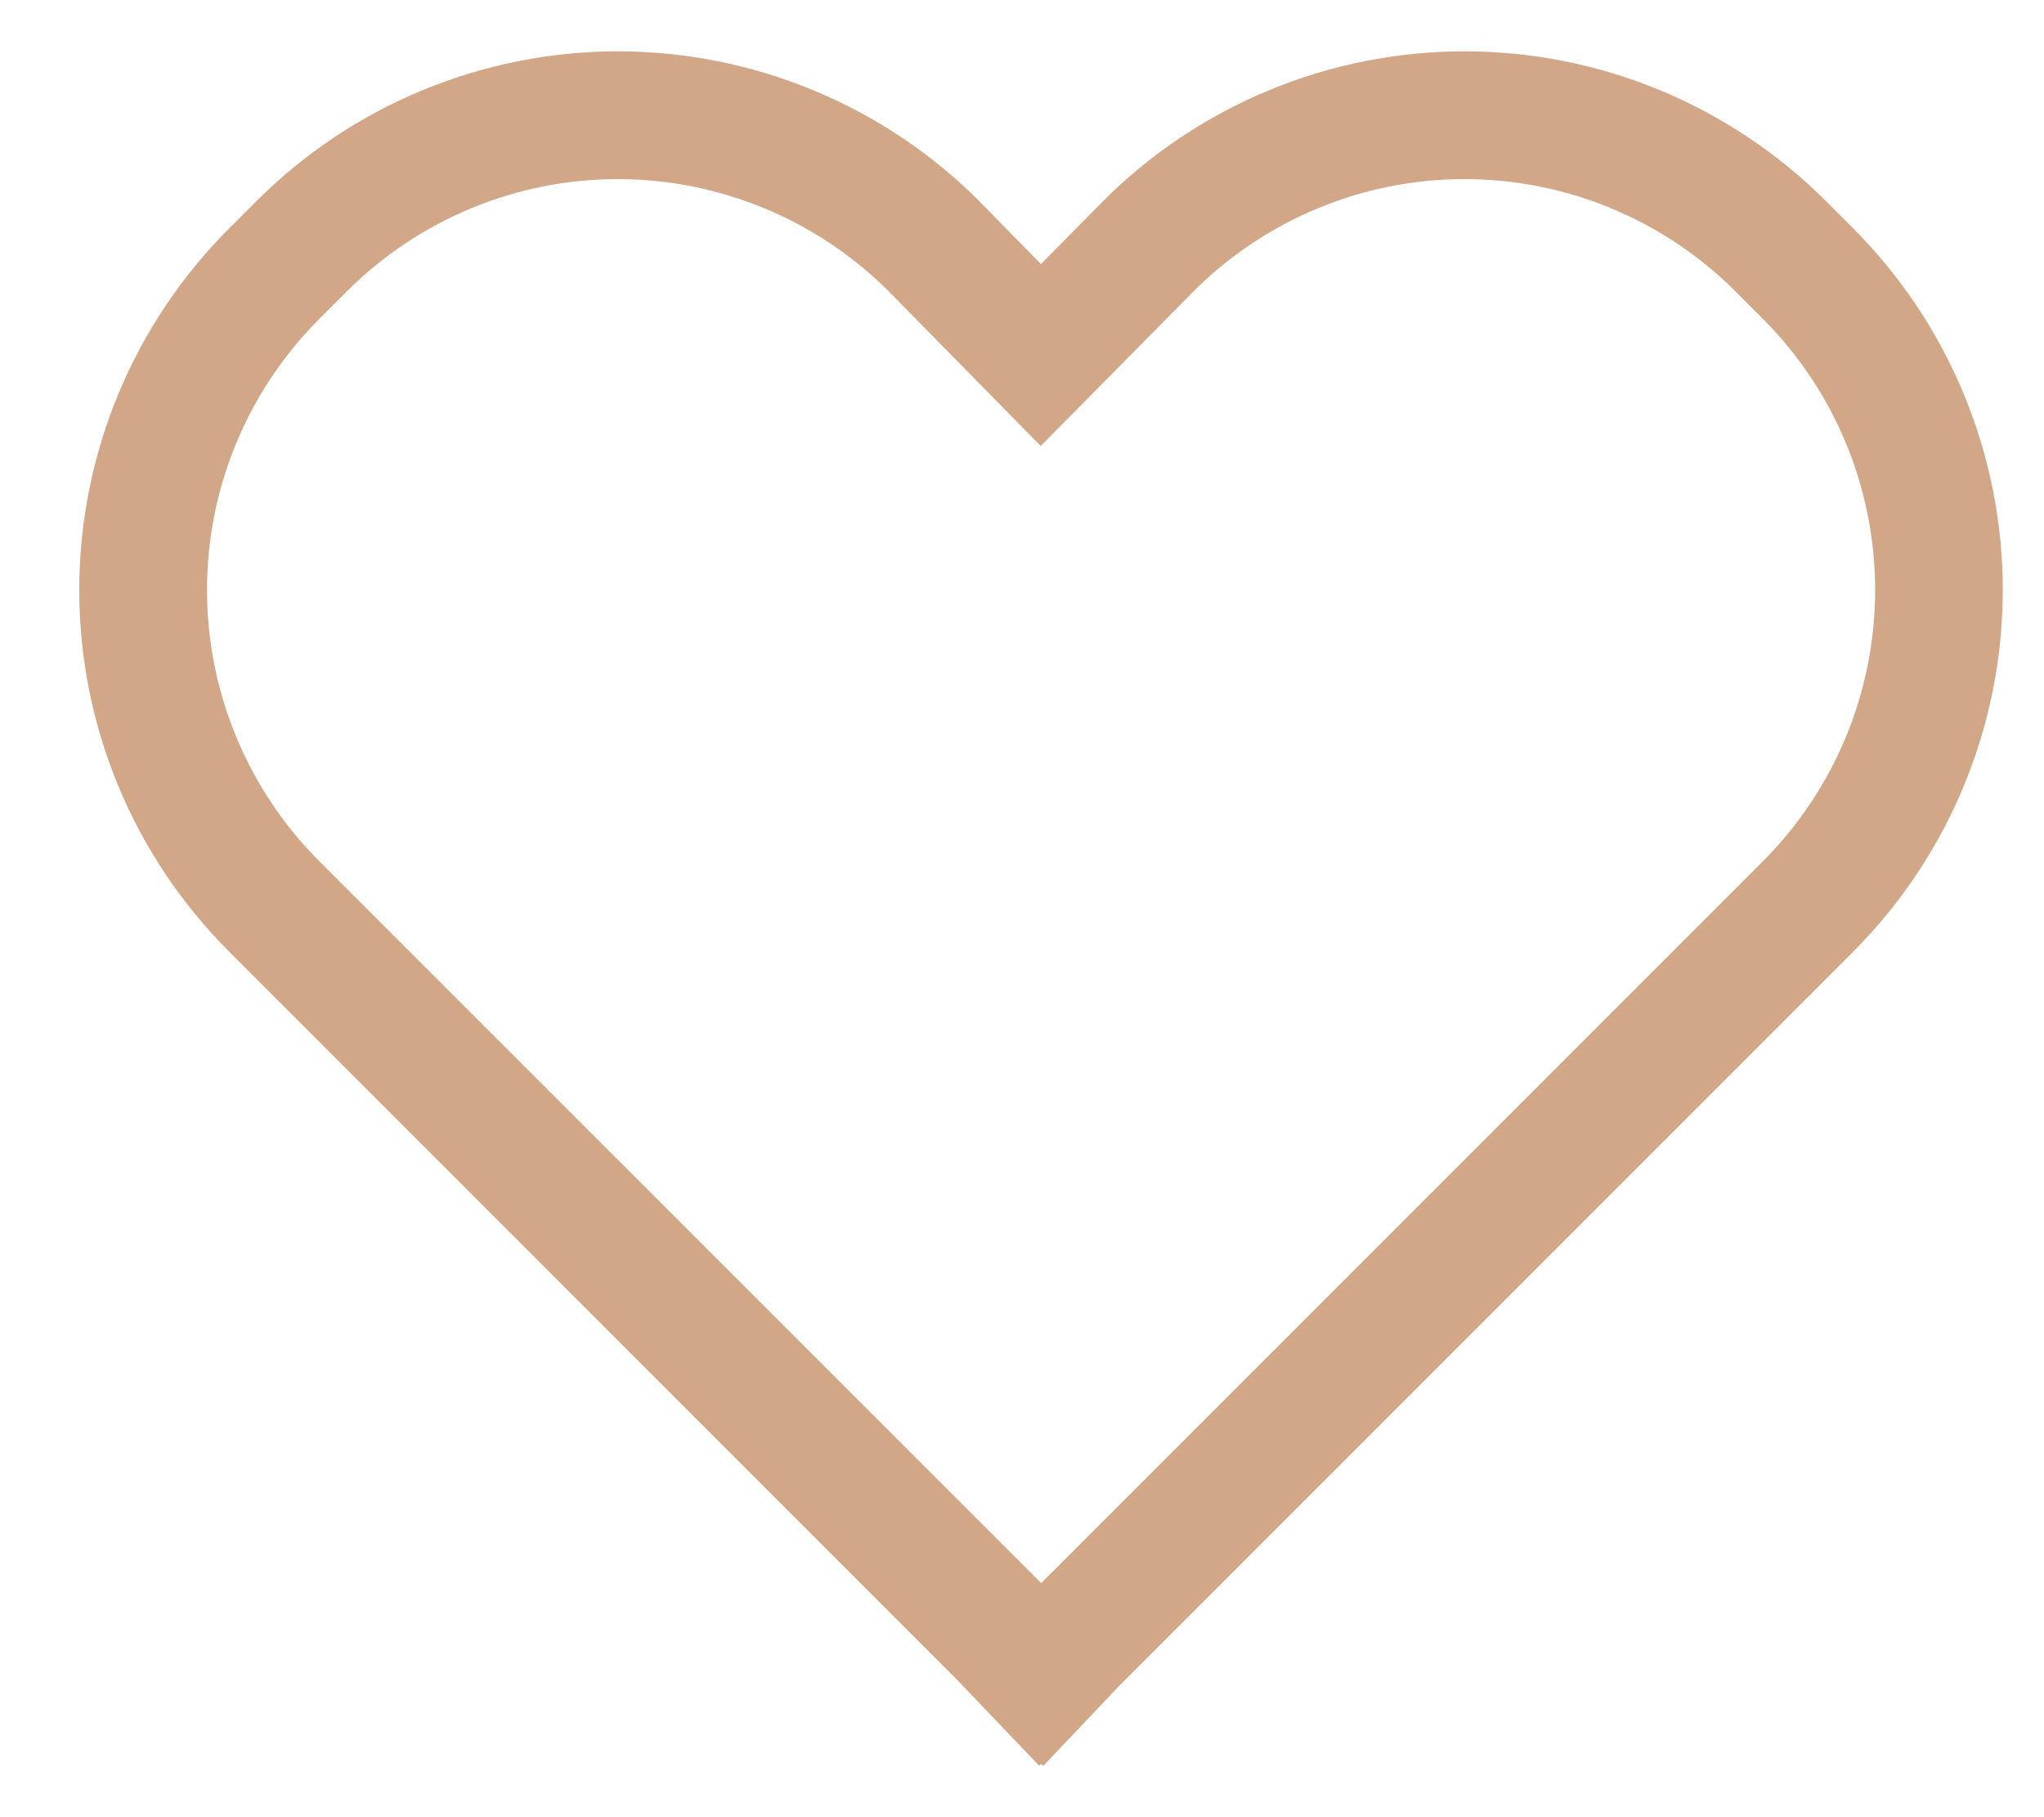 <svg width="18" height="16" viewBox="0 0 18 16" fill="none" xmlns="http://www.w3.org/2000/svg">
<path d="M16.079 1.77C15.661 1.352 15.164 1.021 14.618 0.794C14.072 0.568 13.486 0.452 12.895 0.452C12.304 0.452 11.718 0.569 11.172 0.796C10.626 1.022 10.13 1.354 9.712 1.773L9.167 2.325L8.626 1.774L8.623 1.77C8.205 1.352 7.709 1.021 7.163 0.795C6.617 0.569 6.032 0.452 5.441 0.452C4.85 0.452 4.265 0.569 3.719 0.795C3.173 1.021 2.677 1.352 2.259 1.77L2.016 2.013C1.172 2.857 0.698 4.002 0.698 5.195C0.698 6.389 1.172 7.533 2.016 8.377L8.427 14.789L9.151 15.547L9.169 15.53L9.187 15.549L9.866 14.833L16.322 8.377C17.164 7.532 17.637 6.388 17.637 5.195C17.637 4.002 17.164 2.858 16.322 2.013L16.079 1.77ZM15.526 7.582L9.169 13.939L2.811 7.582C2.178 6.949 1.823 6.09 1.823 5.195C1.823 4.3 2.178 3.442 2.811 2.809L3.054 2.566C3.687 1.933 4.545 1.577 5.439 1.577C6.334 1.577 7.192 1.932 7.825 2.564L9.165 3.927L10.51 2.566C10.823 2.252 11.196 2.004 11.605 1.834C12.014 1.664 12.453 1.577 12.897 1.577C13.34 1.577 13.779 1.664 14.188 1.834C14.598 2.004 14.97 2.252 15.283 2.566L15.526 2.809C16.158 3.442 16.513 4.3 16.513 5.195C16.513 6.09 16.158 6.948 15.526 7.582Z" fill="#D1A788"/>
</svg>
